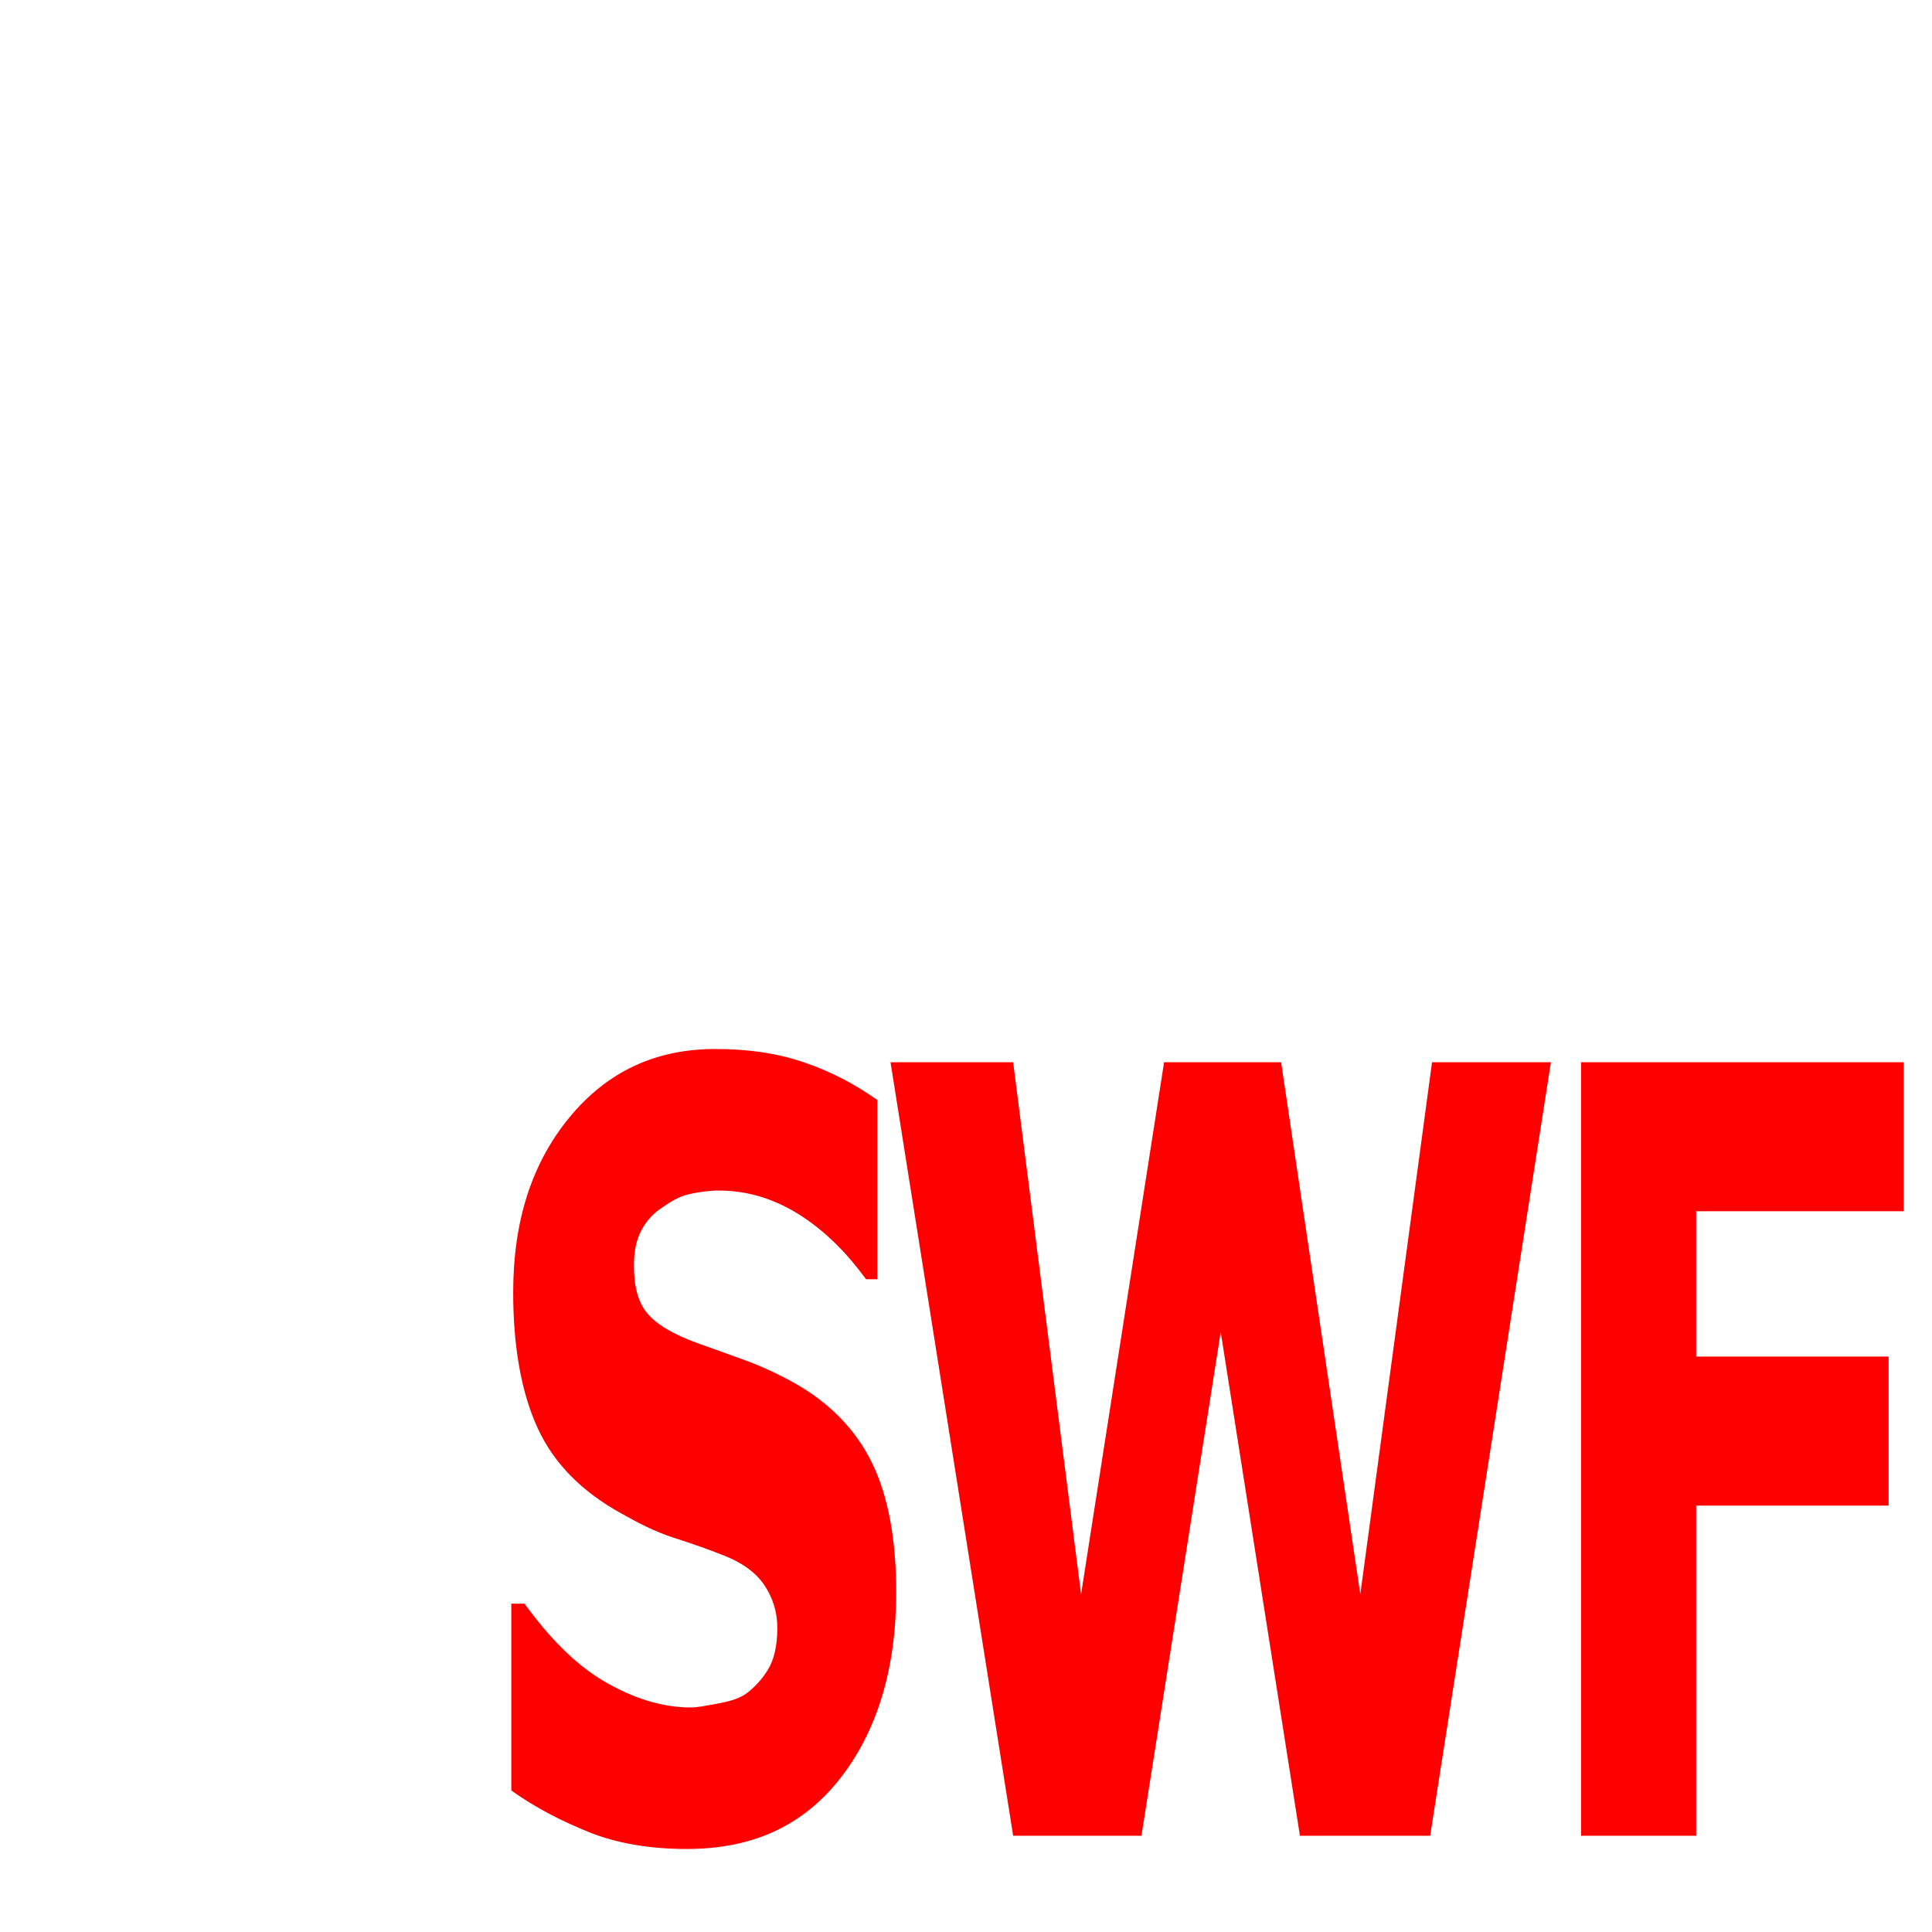 <?xml version="1.0" encoding="UTF-8" standalone="no"?>
<!-- Created with Inkscape (http://www.inkscape.org/) -->

<svg
   xmlns:dc="http://purl.org/dc/elements/1.1/"
   xmlns:cc="http://creativecommons.org/ns#"
   xmlns:rdf="http://www.w3.org/1999/02/22-rdf-syntax-ns#"
   xmlns:svg="http://www.w3.org/2000/svg"
   xmlns="http://www.w3.org/2000/svg"
   xmlns:sodipodi="http://sodipodi.sourceforge.net/DTD/sodipodi-0.dtd"
   xmlns:inkscape="http://www.inkscape.org/namespaces/inkscape"
   width="32px"
   height="32px"
   id="svg3096"
   version="1.1"
   inkscape:version="0.48.4 r9939"
   sodipodi:docname="octet-stream.svg">
  <defs
     id="defs3098" />
  <sodipodi:namedview
     id="base"
     pagecolor="#ffffff"
     bordercolor="#666666"
     borderopacity="1.0"
     inkscape:pageopacity="0.0"
     inkscape:pageshadow="2"
     inkscape:zoom="22.395604"
     inkscape:cx="5.0606904"
     inkscape:cy="2.7836987"
     inkscape:current-layer="layer1"
     showgrid="true"
     inkscape:grid-bbox="true"
     inkscape:document-units="px"
     inkscape:window-width="1920"
     inkscape:window-height="1178"
     inkscape:window-x="1272"
     inkscape:window-y="-8"
     inkscape:window-maximized="1" />
  <g
     id="layer1"
     inkscape:label="Layer 1"
     inkscape:groupmode="layer">
    <path
       style="fill:#ff0000"
       d="M 11.844 17.375 C 10.865 17.375 10.061 17.746 9.438 18.5 C 8.814 19.254 8.5 20.213 8.5 21.406 C 8.5 22.295 8.631 23.057 8.906 23.656 C 9.182 24.256 9.653 24.713 10.281 25.062 C 10.555 25.217 10.844 25.368 11.156 25.469 C 11.469 25.569 11.751 25.667 12.031 25.781 C 12.298 25.89 12.518 26.046 12.656 26.25 C 12.795 26.454 12.875 26.688 12.875 26.969 C 12.875 27.273 12.814 27.501 12.719 27.656 C 12.624 27.811 12.491 27.959 12.344 28.062 C 12.223 28.143 12.065 28.184 11.875 28.219 C 11.685 28.253 11.554 28.281 11.438 28.281 C 10.983 28.281 10.493 28.136 10 27.844 C 9.507 27.551 9.085 27.107 8.688 26.562 L 8.469 26.562 L 8.469 29.656 C 8.87 29.943 9.291 30.157 9.75 30.344 C 10.209 30.53 10.757 30.625 11.375 30.625 C 12.444 30.625 13.283 30.257 13.906 29.469 C 14.529 28.68 14.844 27.637 14.844 26.375 C 14.844 25.492 14.71 24.772 14.438 24.219 C 14.165 23.665 13.727 23.227 13.156 22.906 C 12.866 22.746 12.596 22.623 12.344 22.531 C 12.092 22.439 11.836 22.348 11.562 22.25 C 11.145 22.101 10.869 21.931 10.719 21.75 C 10.568 21.569 10.5 21.307 10.5 20.969 C 10.5 20.745 10.531 20.55 10.625 20.375 C 10.719 20.2 10.838 20.086 10.969 20 C 11.116 19.897 11.248 19.819 11.406 19.781 C 11.565 19.744 11.746 19.719 11.906 19.719 C 12.361 19.719 12.814 19.847 13.25 20.125 C 13.686 20.403 14.043 20.775 14.344 21.188 L 14.531 21.188 L 14.531 18.219 C 14.18 17.972 13.792 17.757 13.312 17.594 C 12.833 17.43 12.335 17.375 11.844 17.375 z M 14.75 17.594 L 16.781 30.406 L 18.906 30.406 L 20.219 22.062 L 21.531 30.406 L 23.688 30.406 L 25.688 17.594 L 23.719 17.594 L 22.531 26.406 L 21.219 17.594 L 19.281 17.594 L 17.906 26.406 L 16.781 17.594 L 14.75 17.594 z M 26.188 17.594 L 26.188 30.406 L 28.094 30.406 L 28.094 24.938 L 31.281 24.938 L 31.281 22.469 L 28.094 22.469 L 28.094 20.062 L 31.531 20.062 L 31.531 17.594 L 26.188 17.594 z "
       id="rect2987" />
  </g>
</svg>
